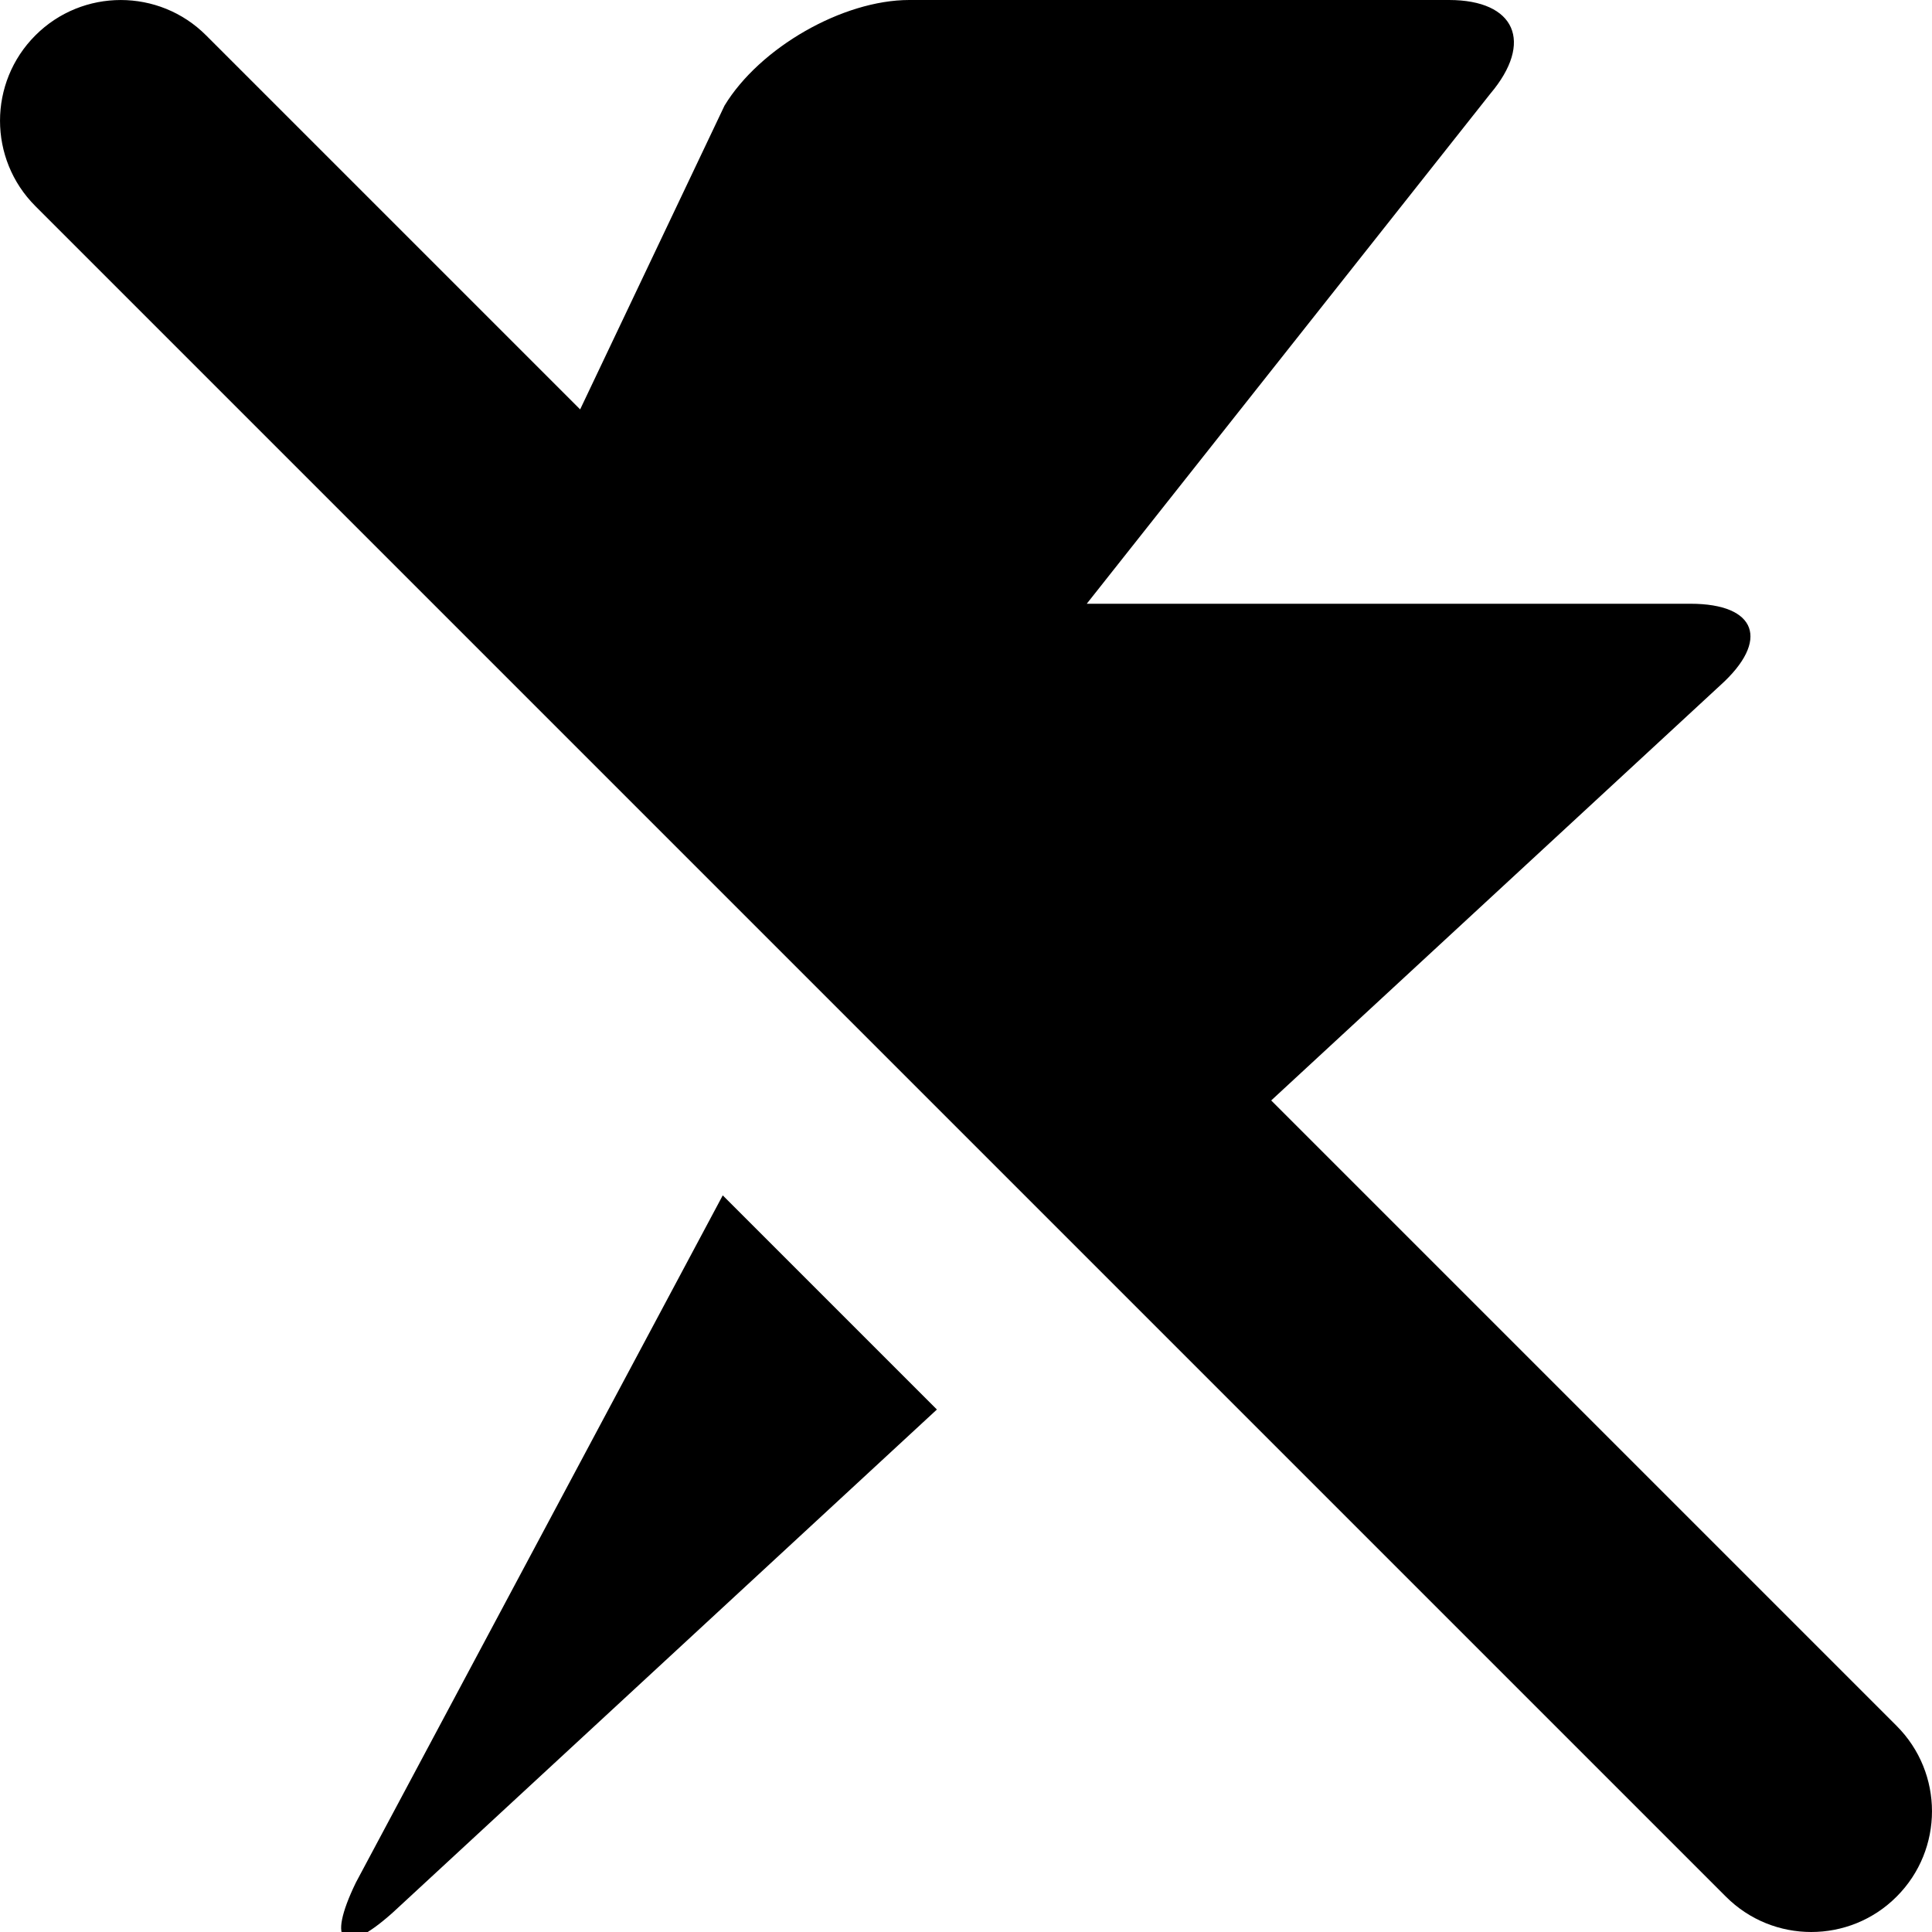 <?xml version="1.0" encoding="iso-8859-1"?>
<!-- Generator: Adobe Illustrator 17.0.0, SVG Export Plug-In . SVG Version: 6.00 Build 0)  -->
<!DOCTYPE svg PUBLIC "-//W3C//DTD SVG 1.1//EN" "http://www.w3.org/Graphics/SVG/1.1/DTD/svg11.dtd">
<svg version="1.1" id="Layer_1" xmlns="http://www.w3.org/2000/svg" xmlns:xlink="http://www.w3.org/1999/xlink" x="0px" y="0px"
	 width="32px" height="32px" viewBox="0 0 32 32" style="enable-background:new 0 0 32 32;" xml:space="preserve">
<g>
	<defs>
		<rect id="SVGID_1_" width="32" height="32"/>
	</defs>
	<clipPath id="SVGID_2_">
		<use xlink:href="#SVGID_1_"  style="overflow:visible;"/>
	</clipPath>
	<g style="clip-path:url(#SVGID_2_);">
		<defs>
			<rect id="SVGID_3_" width="32" height="32"/>
		</defs>
		<clipPath id="SVGID_4_">
			<use xlink:href="#SVGID_3_"  style="overflow:visible;"/>
		</clipPath>
		<path style="clip-path:url(#SVGID_4_);" d="M31.414,28.586L21.055,18.227l7.435-6.873C29.32,10.609,29.1,10,28,10H18l6.683-8.446
			C25.407,0.699,25.1,0,24,0h-8.94c-1.1,0-2.477,0.788-3.06,1.75L9.609,6.781L3.414,0.586c-0.78-0.781-2.048-0.781-2.828,0
			c-0.781,0.781-0.781,2.047,0,2.828l28,28C28.976,31.805,29.488,32,30,32c0.512,0,1.024-0.195,1.414-0.586
			C32.195,30.633,32.195,29.367,31.414,28.586"/>
		<path style="clip-path:url(#SVGID_4_);" d="M5.894,31.182c-0.492,1.016-0.215,1.237,0.615,0.493l9.009-8.329l-3.547-3.547
			L5.894,31.182z"/>
	</g>
</g>
</svg>
